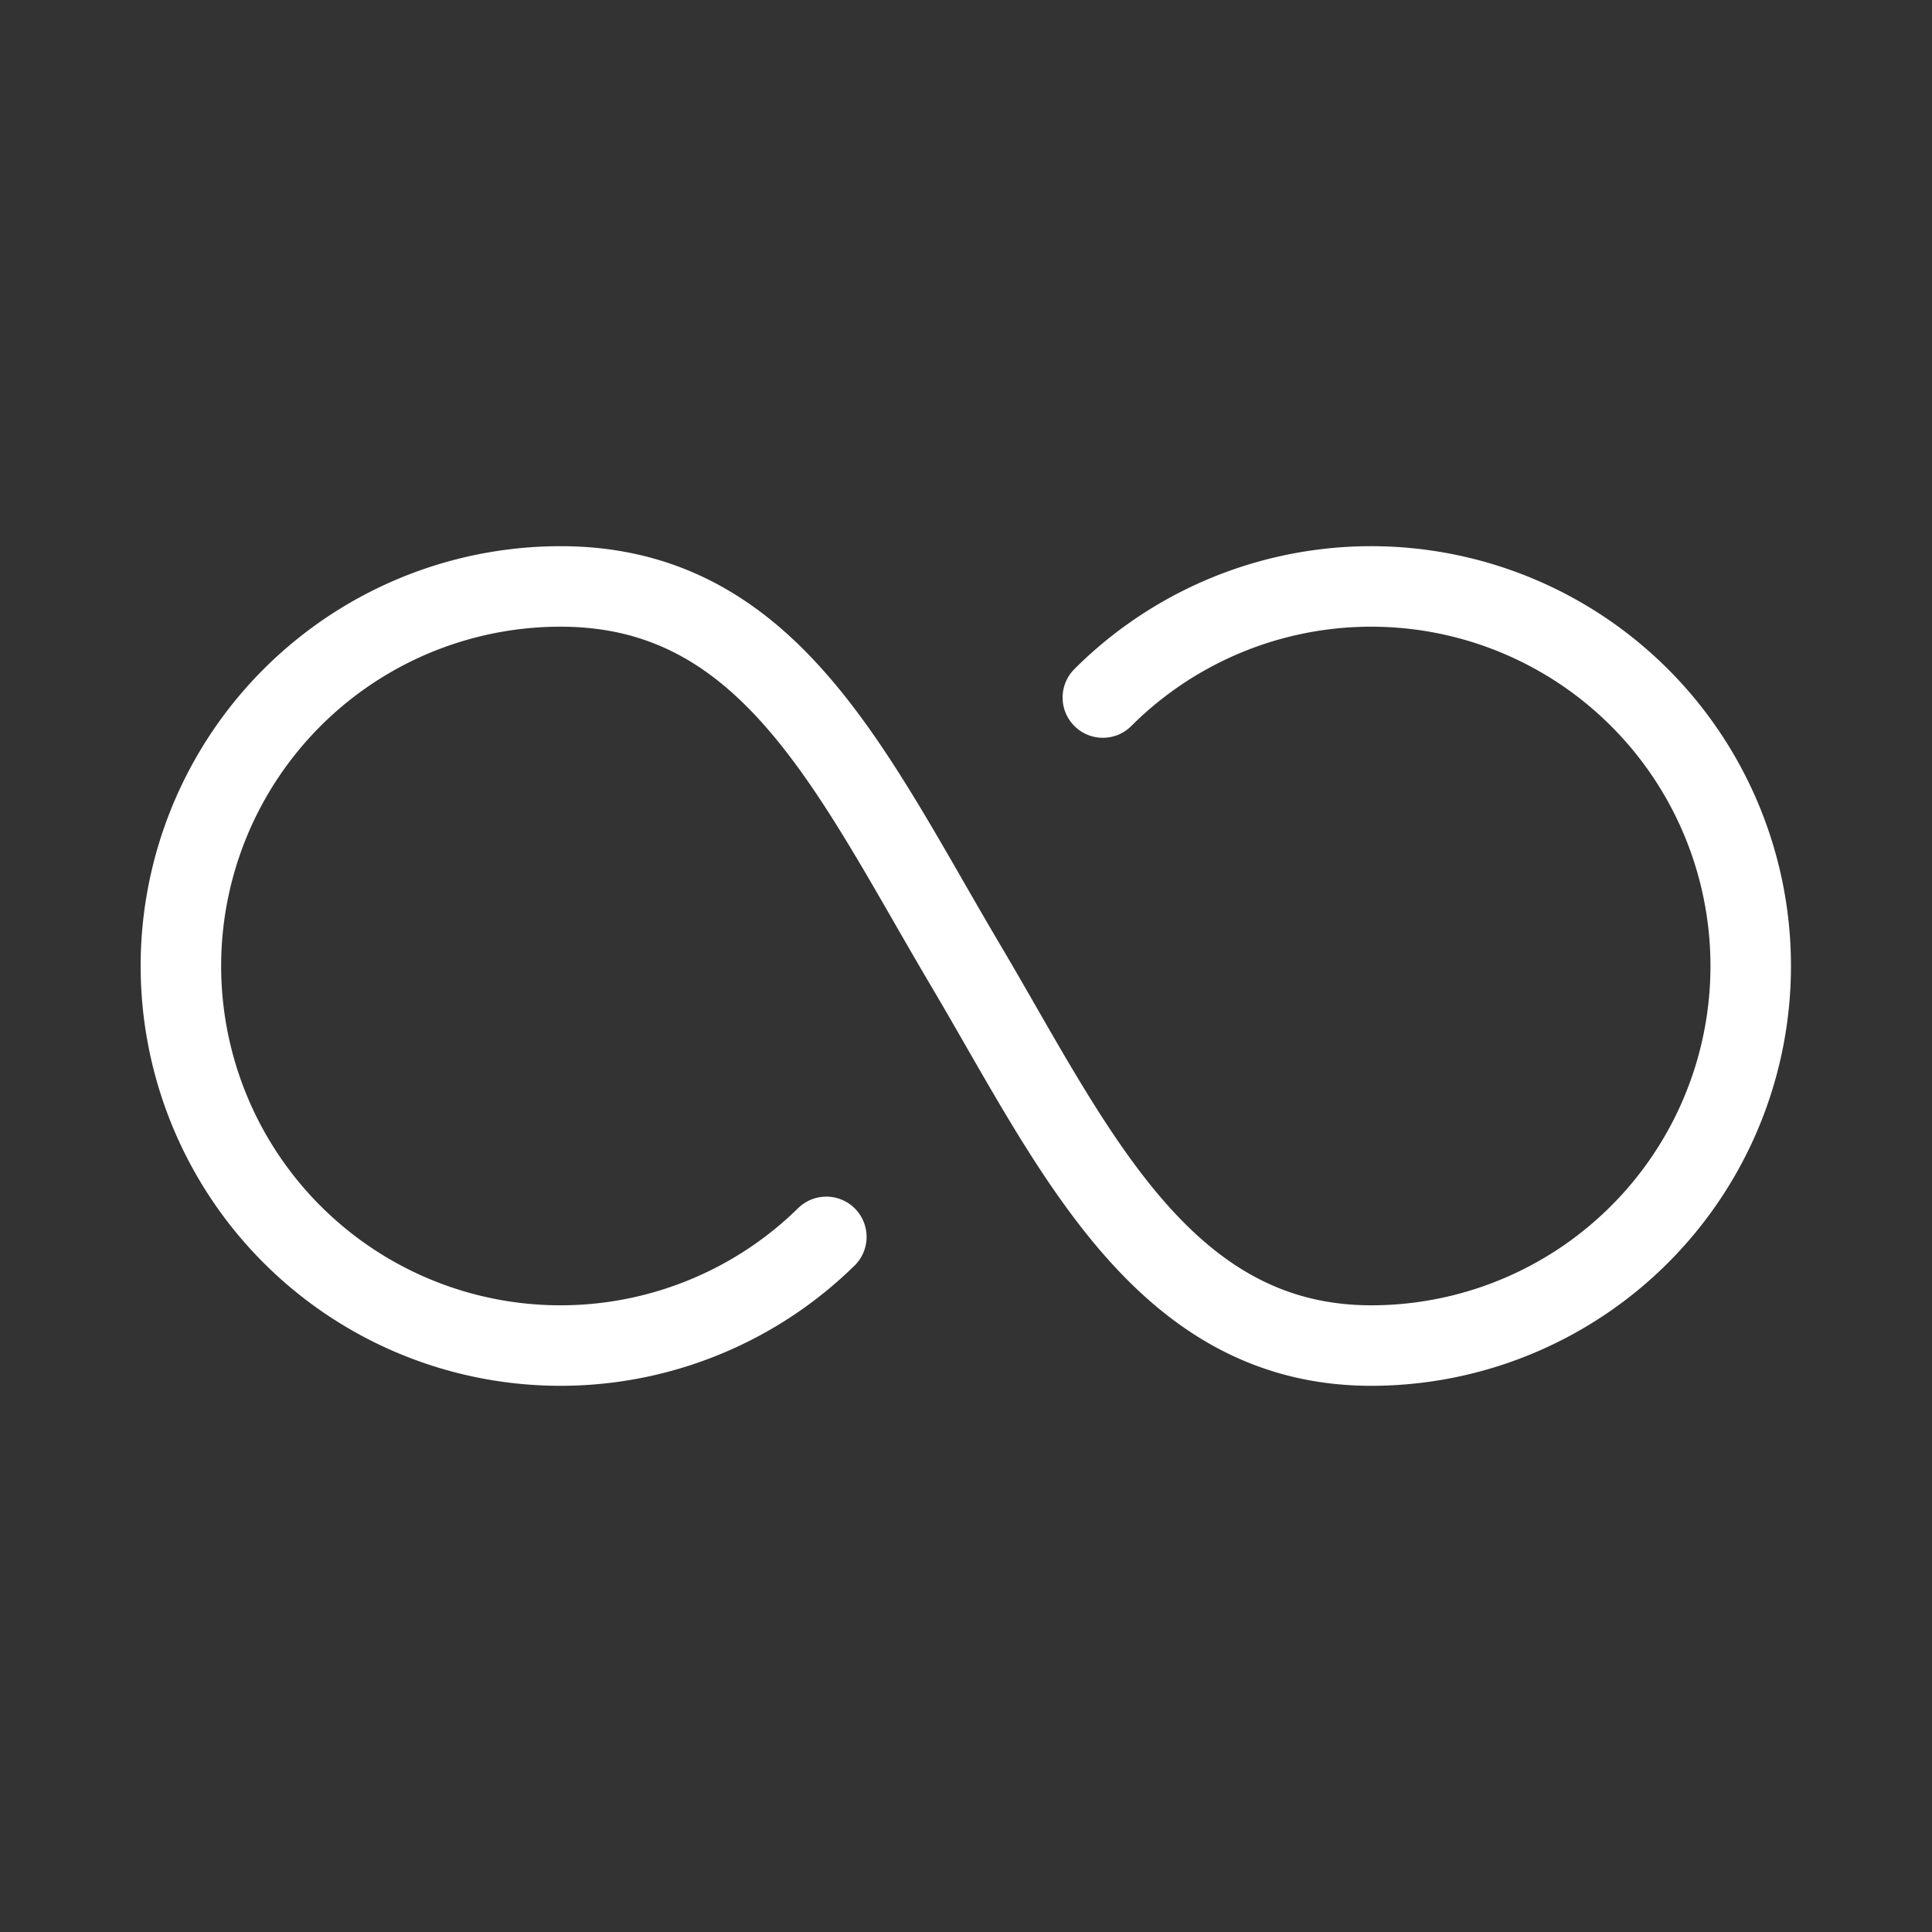 <svg xmlns="http://www.w3.org/2000/svg" viewBox="0 0 48 48"><rect x="0" y="0" width="48" height="48" fill="#333333" stroke="none"/><defs><style>.a{stroke-width:2px;stroke-width:2px;fill:none;stroke:#fff;stroke-linecap:round;stroke-linejoin:round;}</style></defs><path class="a" d="M27.4,17.33a9.43,9.43,0,1,1,6.67,16.1c-5.21,0-7.42-4.95-10.07-9.43-2.83-4.78-4.86-9.43-10.07-9.43a9.43,9.43,0,1,0,6.6,16.16"/></svg>